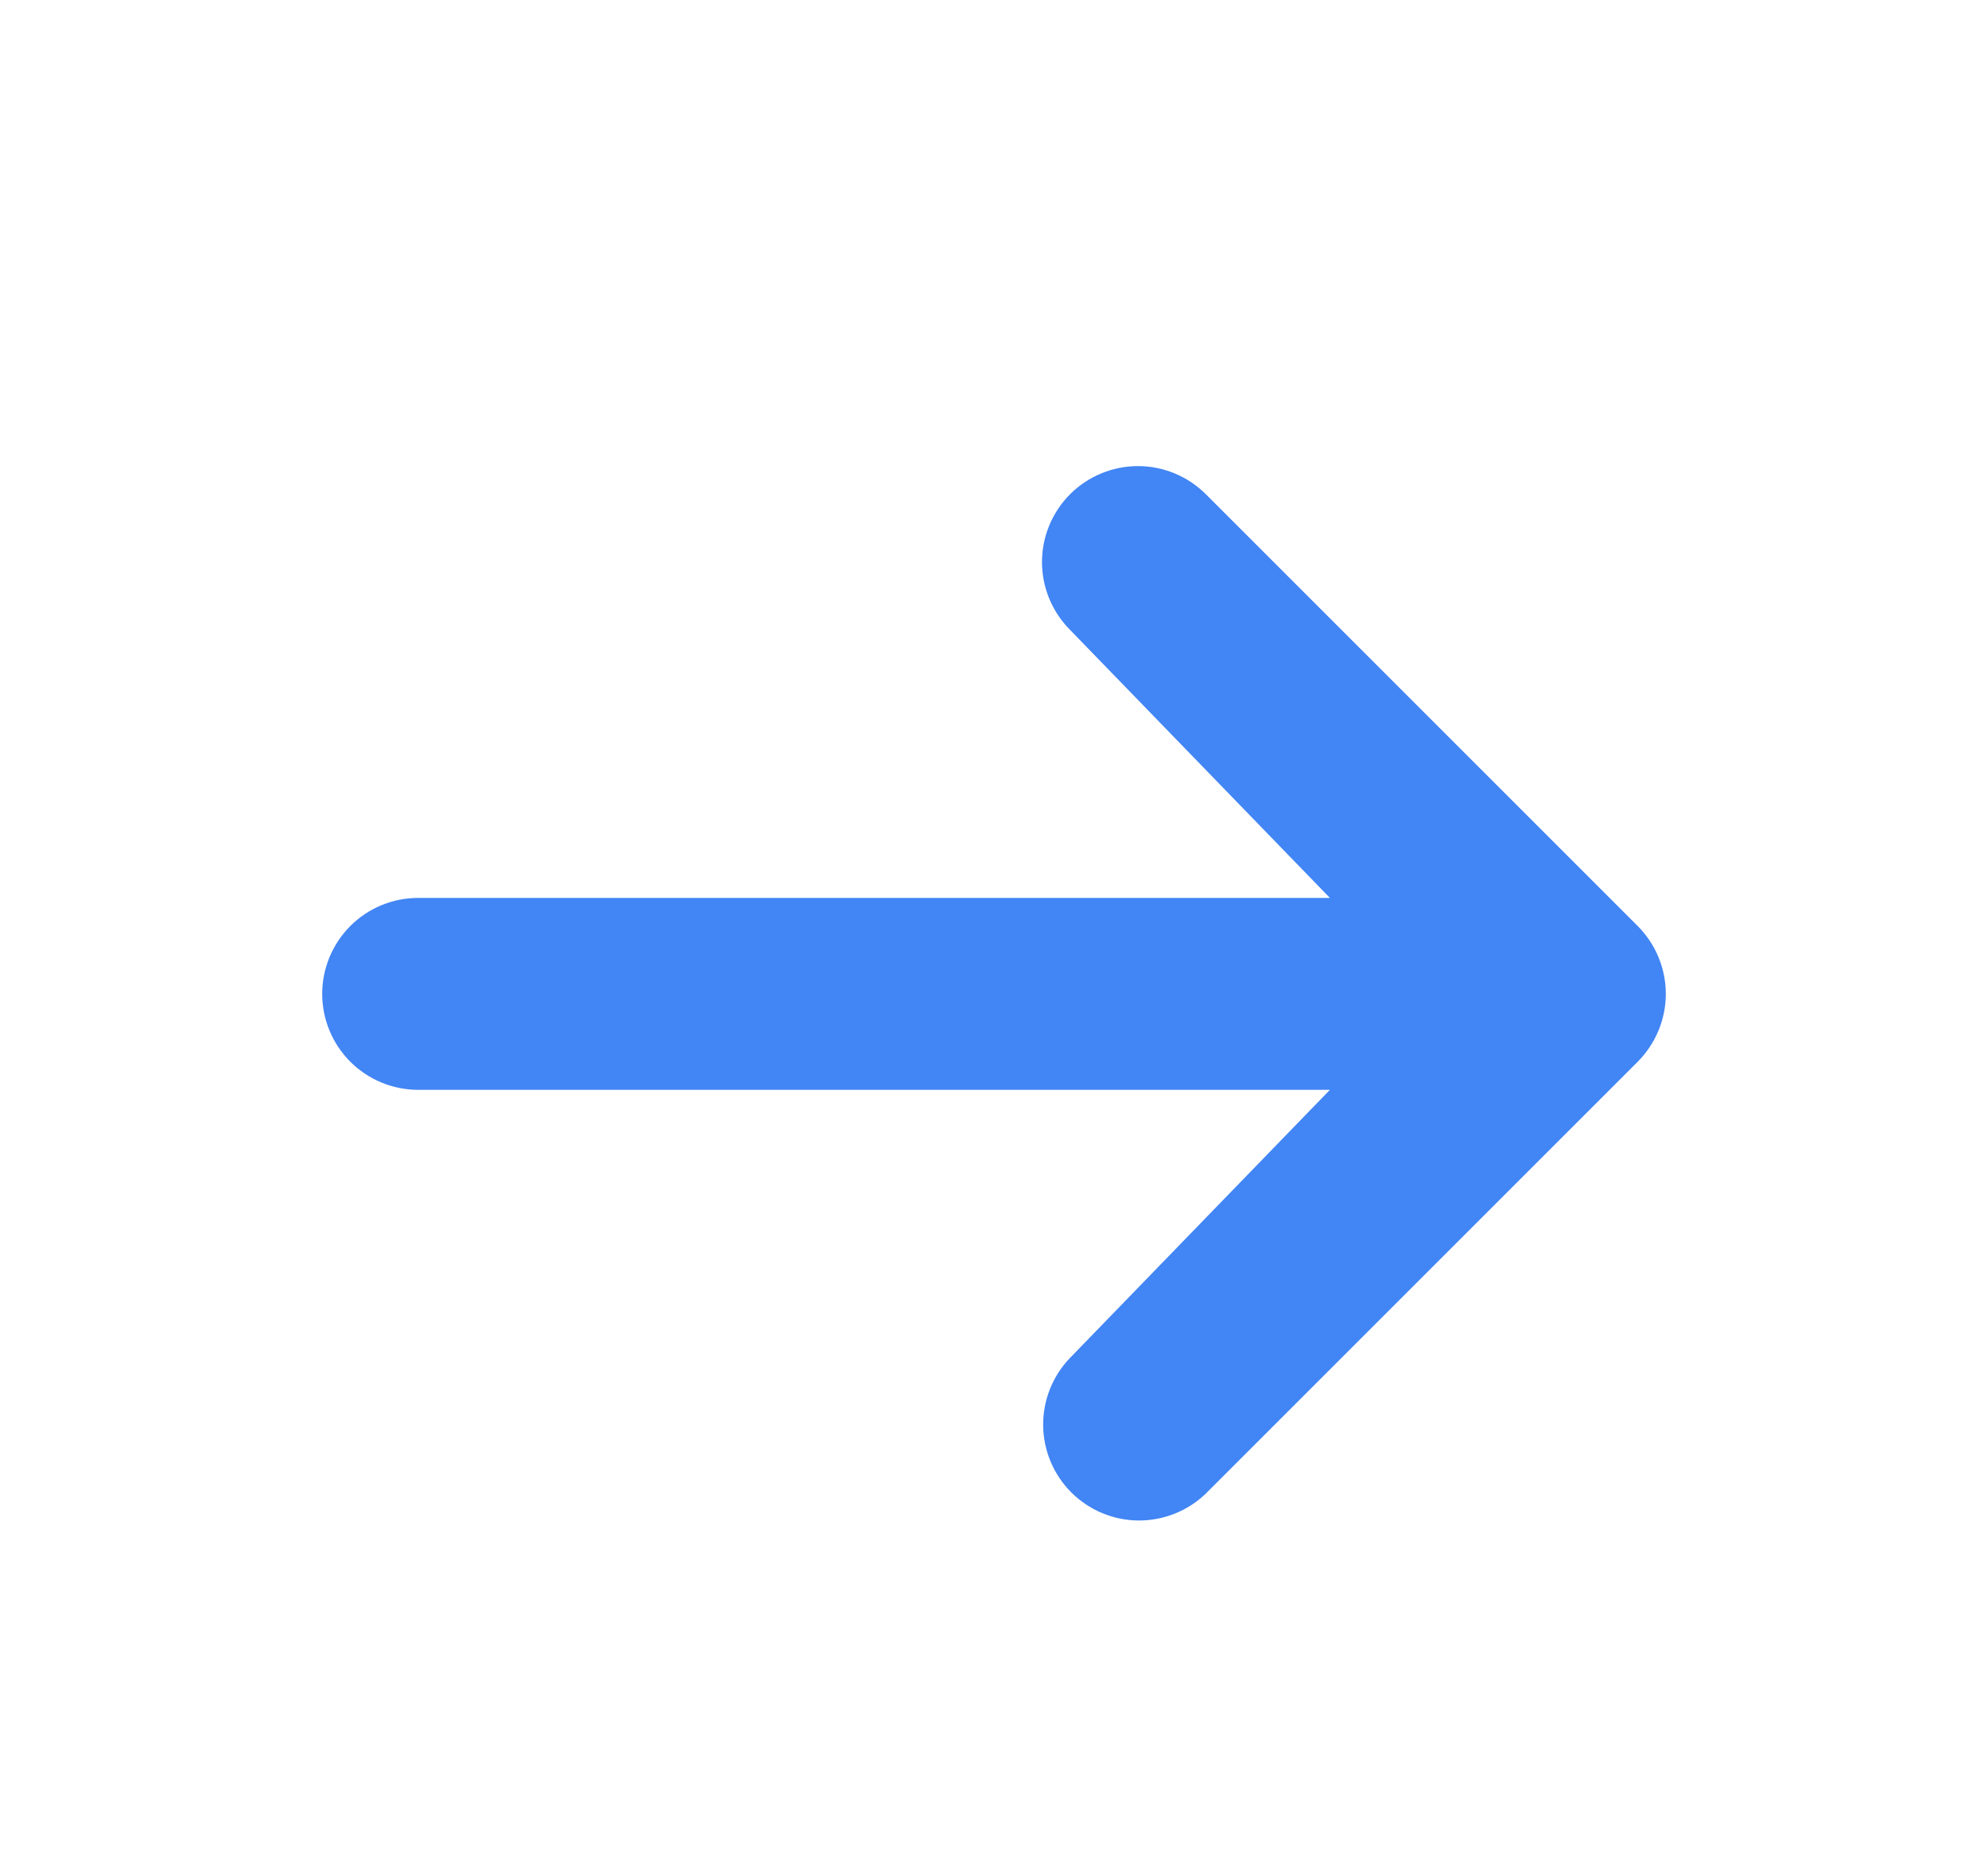 <svg width="29" height="27" viewBox="0 0 29 27" fill="none" xmlns="http://www.w3.org/2000/svg">
<g filter="url(#filter0_d_52_230)">
<path d="M15.61 3.21C15.873 2.948 16.229 2.8 16.6 2.8C16.971 2.8 17.327 2.948 17.59 3.21L23.89 9.51C24.152 9.773 24.3 10.129 24.3 10.5C24.3 10.871 24.152 11.227 23.89 11.49L17.59 17.79C17.326 18.045 16.972 18.186 16.605 18.183C16.238 18.18 15.887 18.032 15.627 17.773C15.368 17.513 15.22 17.162 15.217 16.795C15.214 16.428 15.355 16.074 15.61 15.81L19.4 11.9H6.1C5.729 11.9 5.373 11.752 5.11 11.49C4.848 11.227 4.7 10.871 4.7 10.5C4.7 10.129 4.848 9.773 5.11 9.51C5.373 9.247 5.729 9.1 6.1 9.1H19.4L15.61 5.19C15.348 4.927 15.2 4.571 15.2 4.2C15.2 3.829 15.348 3.473 15.61 3.21Z" fill="#4285F4"/>
</g>
<defs>
<filter id="filter0_d_52_230" x="0" y="0" width="29" height="29" filterUnits="userSpaceOnUse" color-interpolation-filters="sRGB">
<feFlood flood-opacity="0" result="BackgroundImageFix"/>
<feColorMatrix in="SourceAlpha" type="matrix" values="0 0 0 0 0 0 0 0 0 0 0 0 0 0 0 0 0 0 127 0" result="hardAlpha"/>
<feOffset dy="4"/>
<feGaussianBlur stdDeviation="2"/>
<feComposite in2="hardAlpha" operator="out"/>
<feColorMatrix type="matrix" values="0 0 0 0 0 0 0 0 0 0 0 0 0 0 0 0 0 0 0.25 0"/>
<feBlend mode="normal" in2="BackgroundImageFix" result="effect1_dropShadow_52_230"/>
<feBlend mode="normal" in="SourceGraphic" in2="effect1_dropShadow_52_230" result="shape"/>
</filter>
</defs>
</svg>
